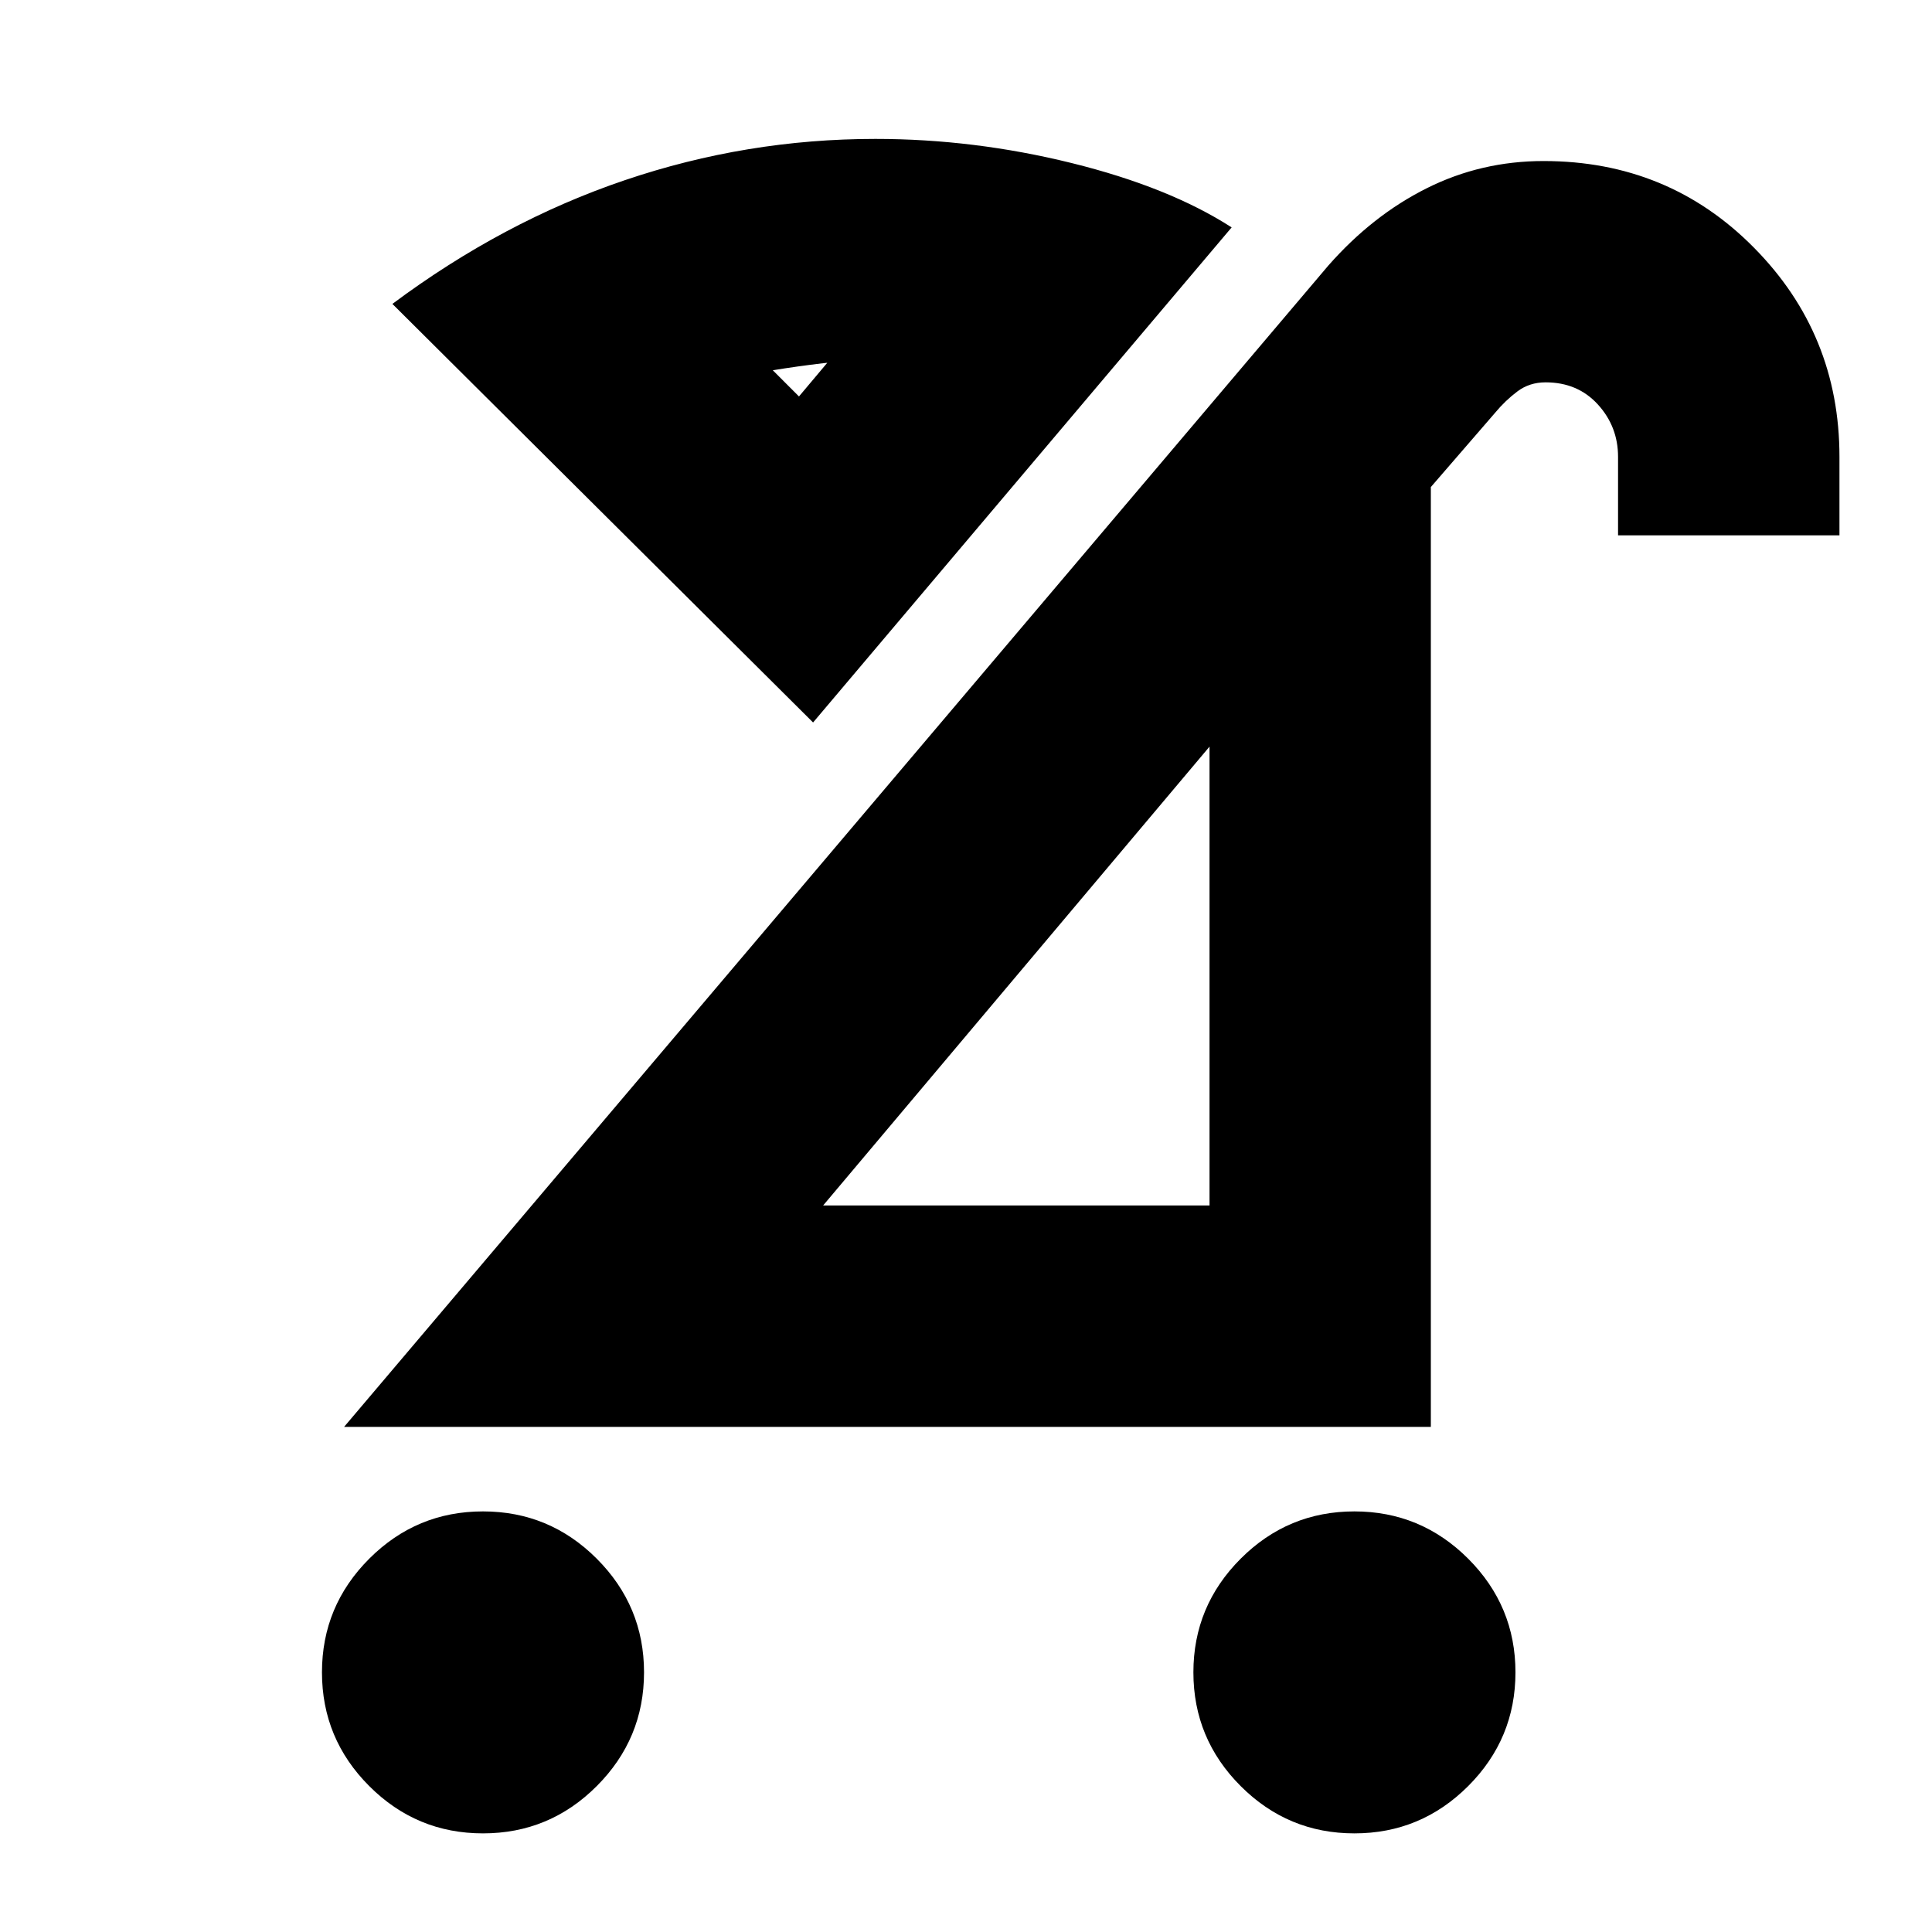 <svg xmlns="http://www.w3.org/2000/svg" height="20" width="20"><path d="M14.021 18.979q-.688 0-1.177-.489-.49-.49-.49-1.178 0-.687.49-1.177.489-.489 1.177-.489.687 0 1.177.489.49.49.49 1.177 0 .688-.49 1.178-.49.489-1.177.489Zm-9.021 0q-.688 0-1.177-.489-.49-.49-.49-1.178 0-.687.49-1.177.489-.489 1.177-.489.688 0 1.177.489.49.49.49 1.177 0 .688-.49 1.178-.489.489-1.177.489Zm3.521-6.5h4v-4.75Zm-4.959 2.292L13.75 2.75q.458-.521 1.021-.802.562-.281 1.208-.281 1.292 0 2.177.896.886.895.886 2.166v.813H16.75v-.813q0-.312-.208-.541-.209-.23-.542-.23-.167 0-.292.094-.125.094-.229.219l-.667.771v9.729Zm6.896-4.646ZM8.271 4.104l.333-.396q.084.021.188.021H9q-.208 0-.479.031-.271.032-.521.073Zm.146 3.375L4.062 3.146q1.146-.854 2.407-1.281 1.26-.427 2.593-.427 1.021 0 2.032.25 1.01.25 1.656.666Zm-.146-3.375Z"/></svg>